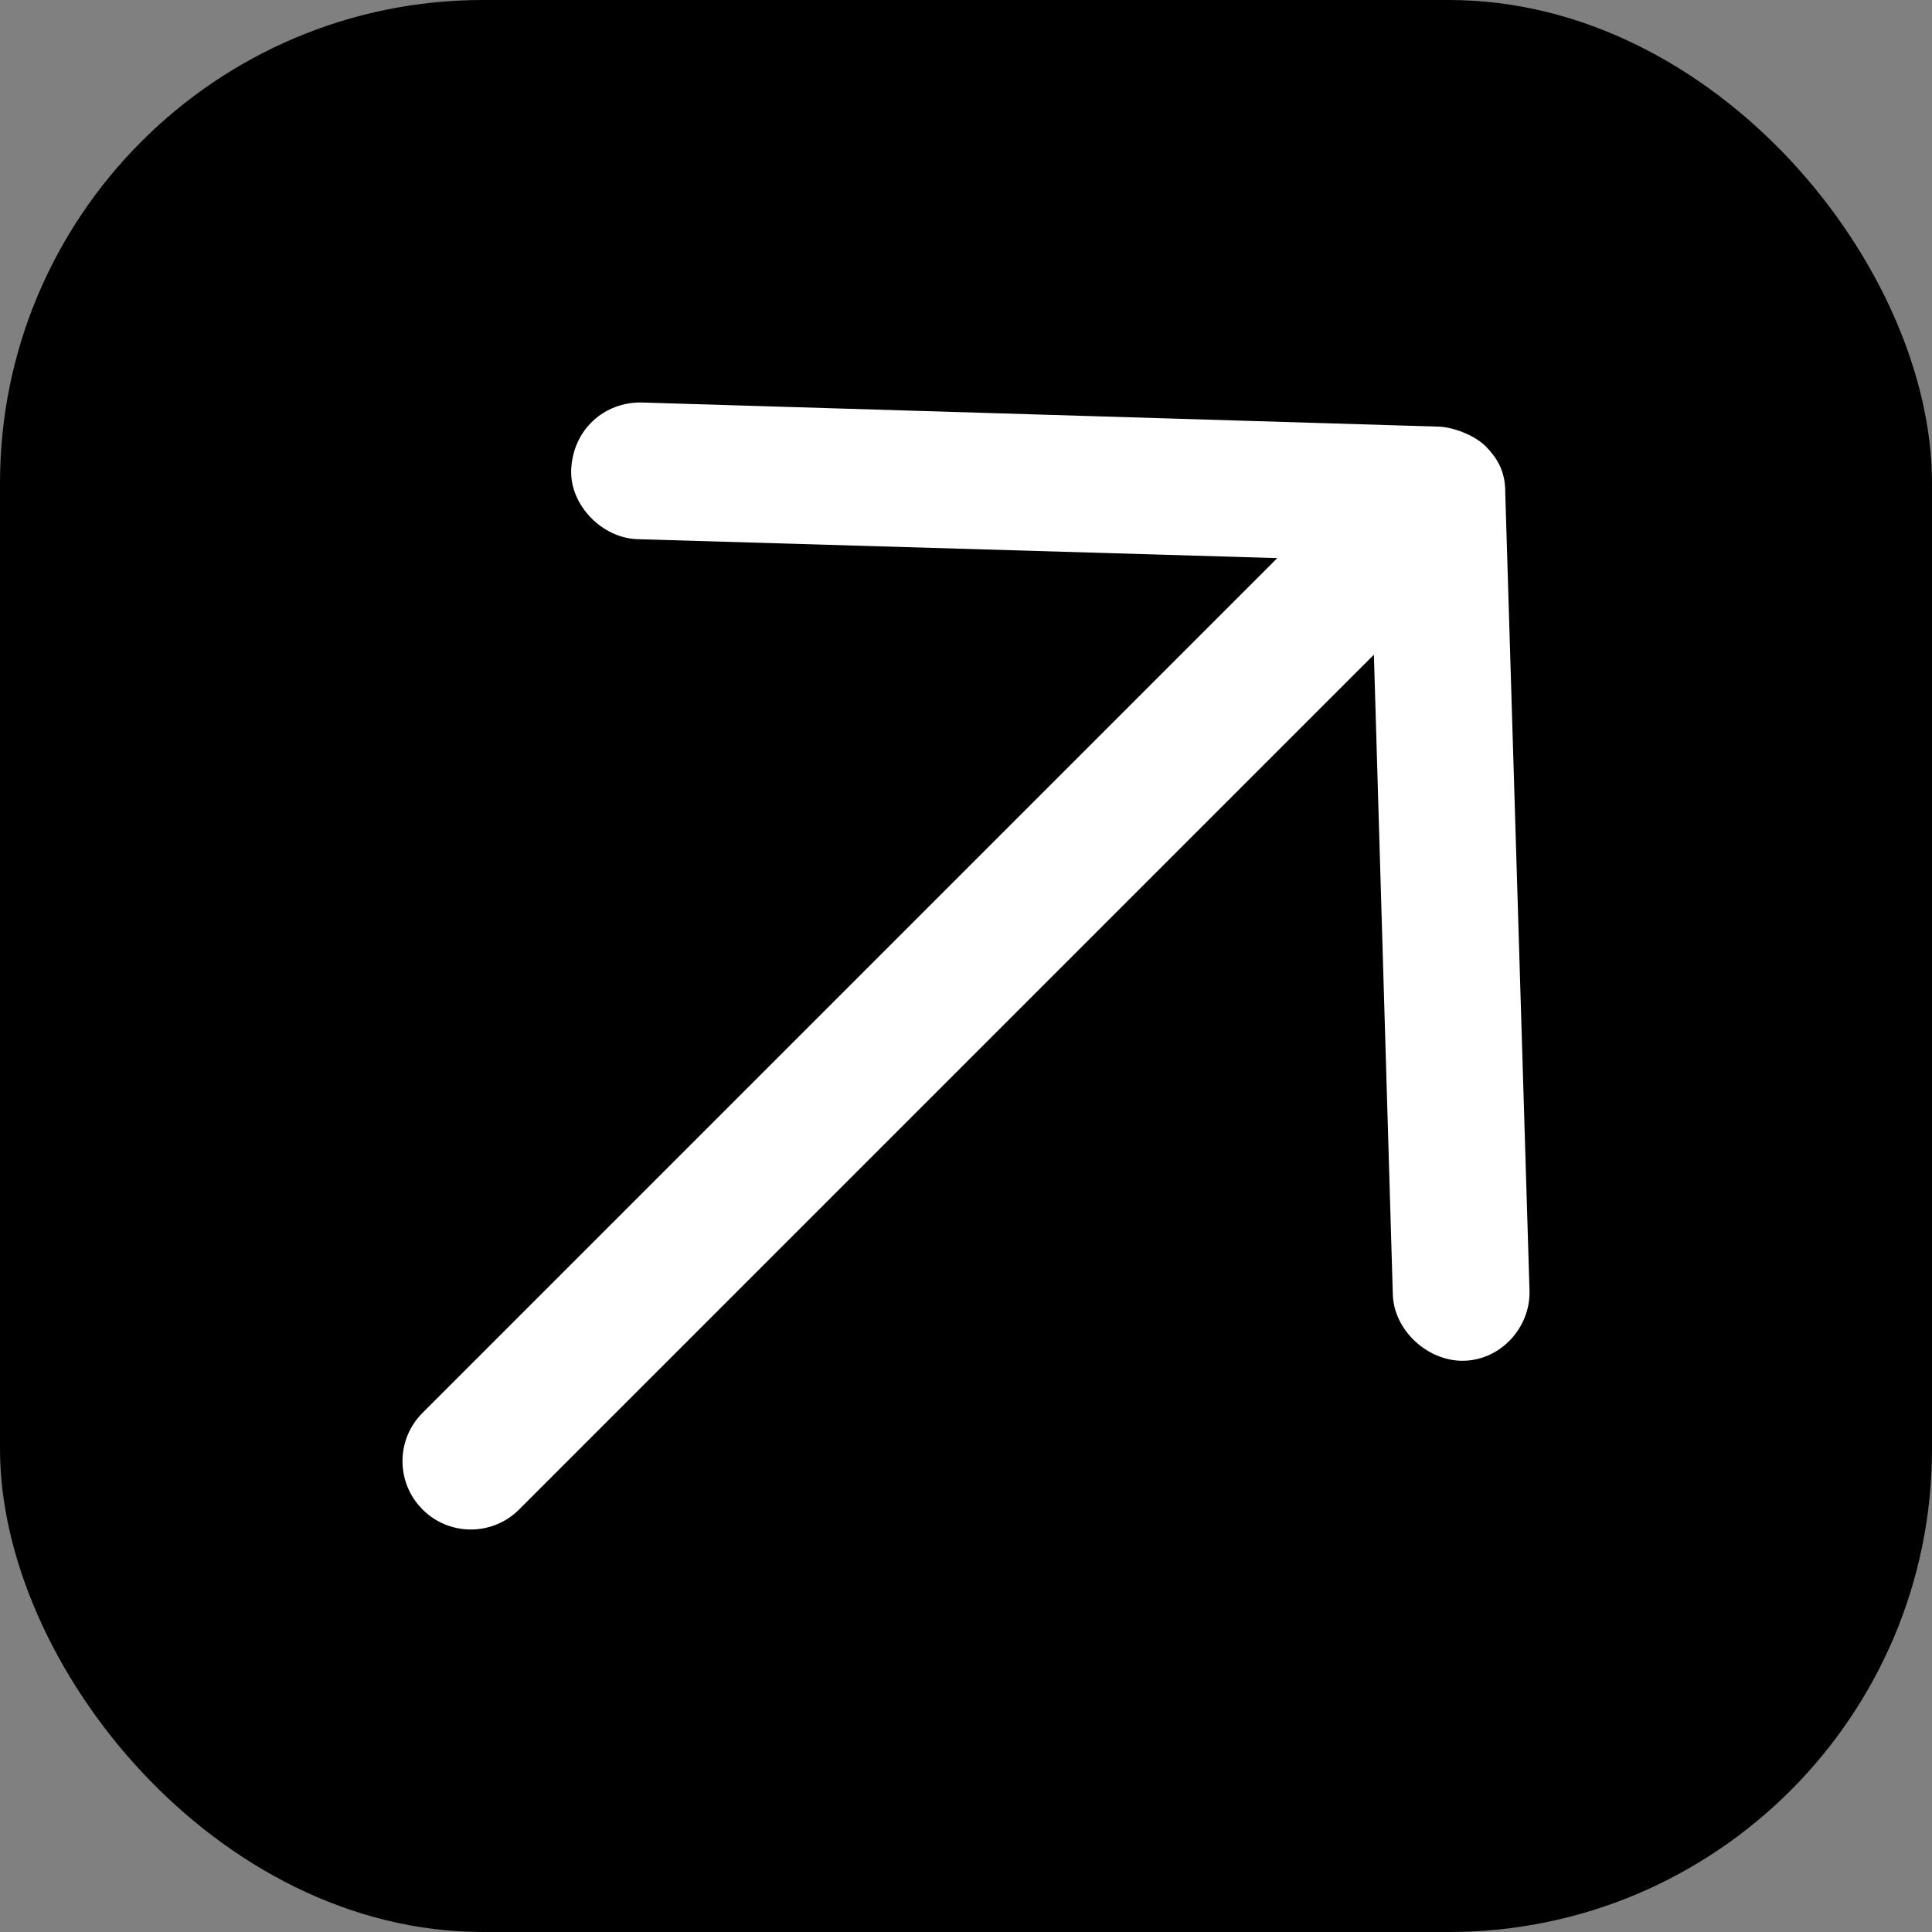 <svg width="24" height="24" viewBox="0 0 24 24" xmlns="http://www.w3.org/2000/svg">
<rect x="0" y="0" width="24" height="24" fill="#808080" stroke="none"/>
<rect width="24" height="24" rx="6"/>
<path d="M18.456 5.544C18.317 5.405 18.048 5.305 17.874 5.3L7.968 5C7.512 4.993 7.122 5.329 7.096 5.826C7.073 6.27 7.477 6.686 7.922 6.698L15.867 6.933L5.249 17.551C4.917 17.882 4.917 18.42 5.249 18.751C5.58 19.083 6.118 19.083 6.449 18.751L17.067 8.133L17.302 16.078C17.314 16.523 17.73 16.908 18.174 16.904C18.643 16.9 19.014 16.488 19 16.032L18.699 6.126C18.702 5.847 18.594 5.687 18.456 5.544Z" fill="white"/>
</svg>
